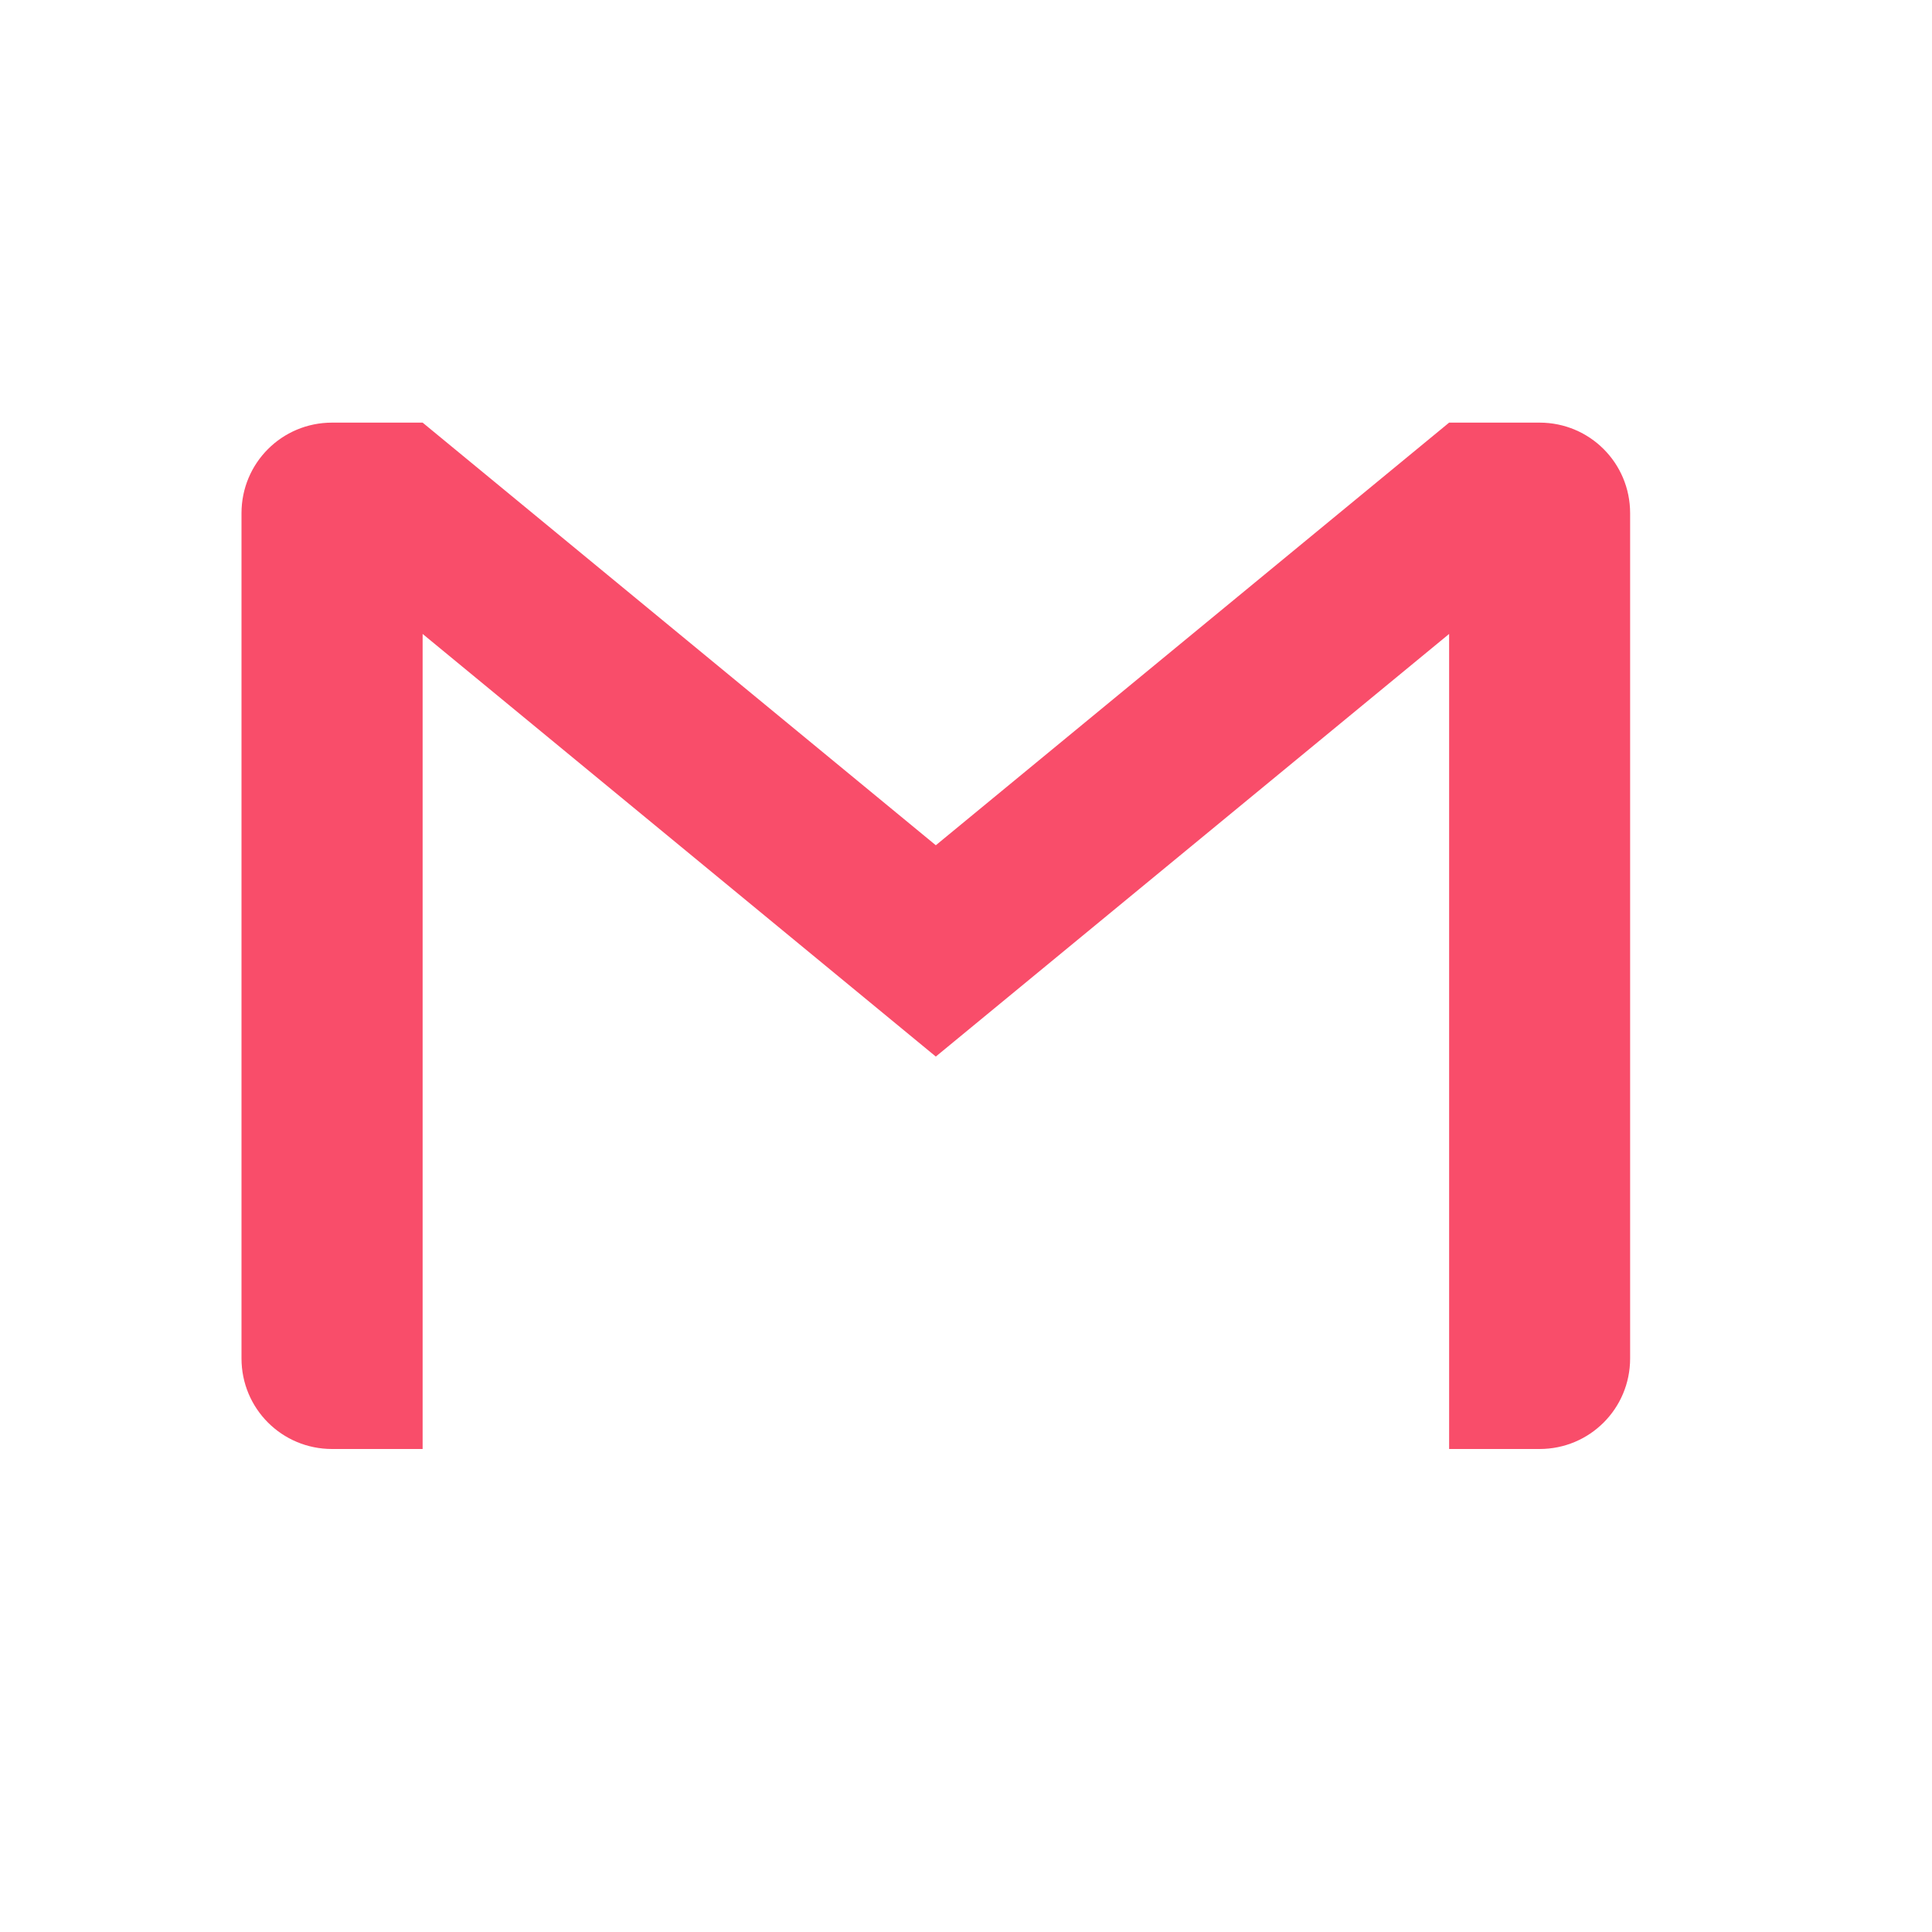 <svg width="32" height="32" xmlns="http://www.w3.org/2000/svg" xmlns:svg="http://www.w3.org/2000/svg">

 <g>
  <title>Layer 1</title>
  <g id="layer1">
   <g id="g7827">
    <path fill="#f94d6a" stroke-linecap="round" stroke-linejoin="round" stroke-miterlimit="4.1" id="path5220" d="m5.5,7c-0.831,0 -1.5,0.669 -1.5,1.5l0,14c0,0.831 0.669,1.5 1.5,1.5l1.5,0l0,-13.5l8.5,7l8.502,-7l0,13.5l1.498,0c0.831,0 1.5,-0.669 1.5,-1.5l0,-14c0,-0.831 -0.669,-1.5 -1.5,-1.5l-1.498,0l-8.502,7l-8.5,-7l-1.5,0z"/>
   </g>
  </g>
 </g>
</svg>
